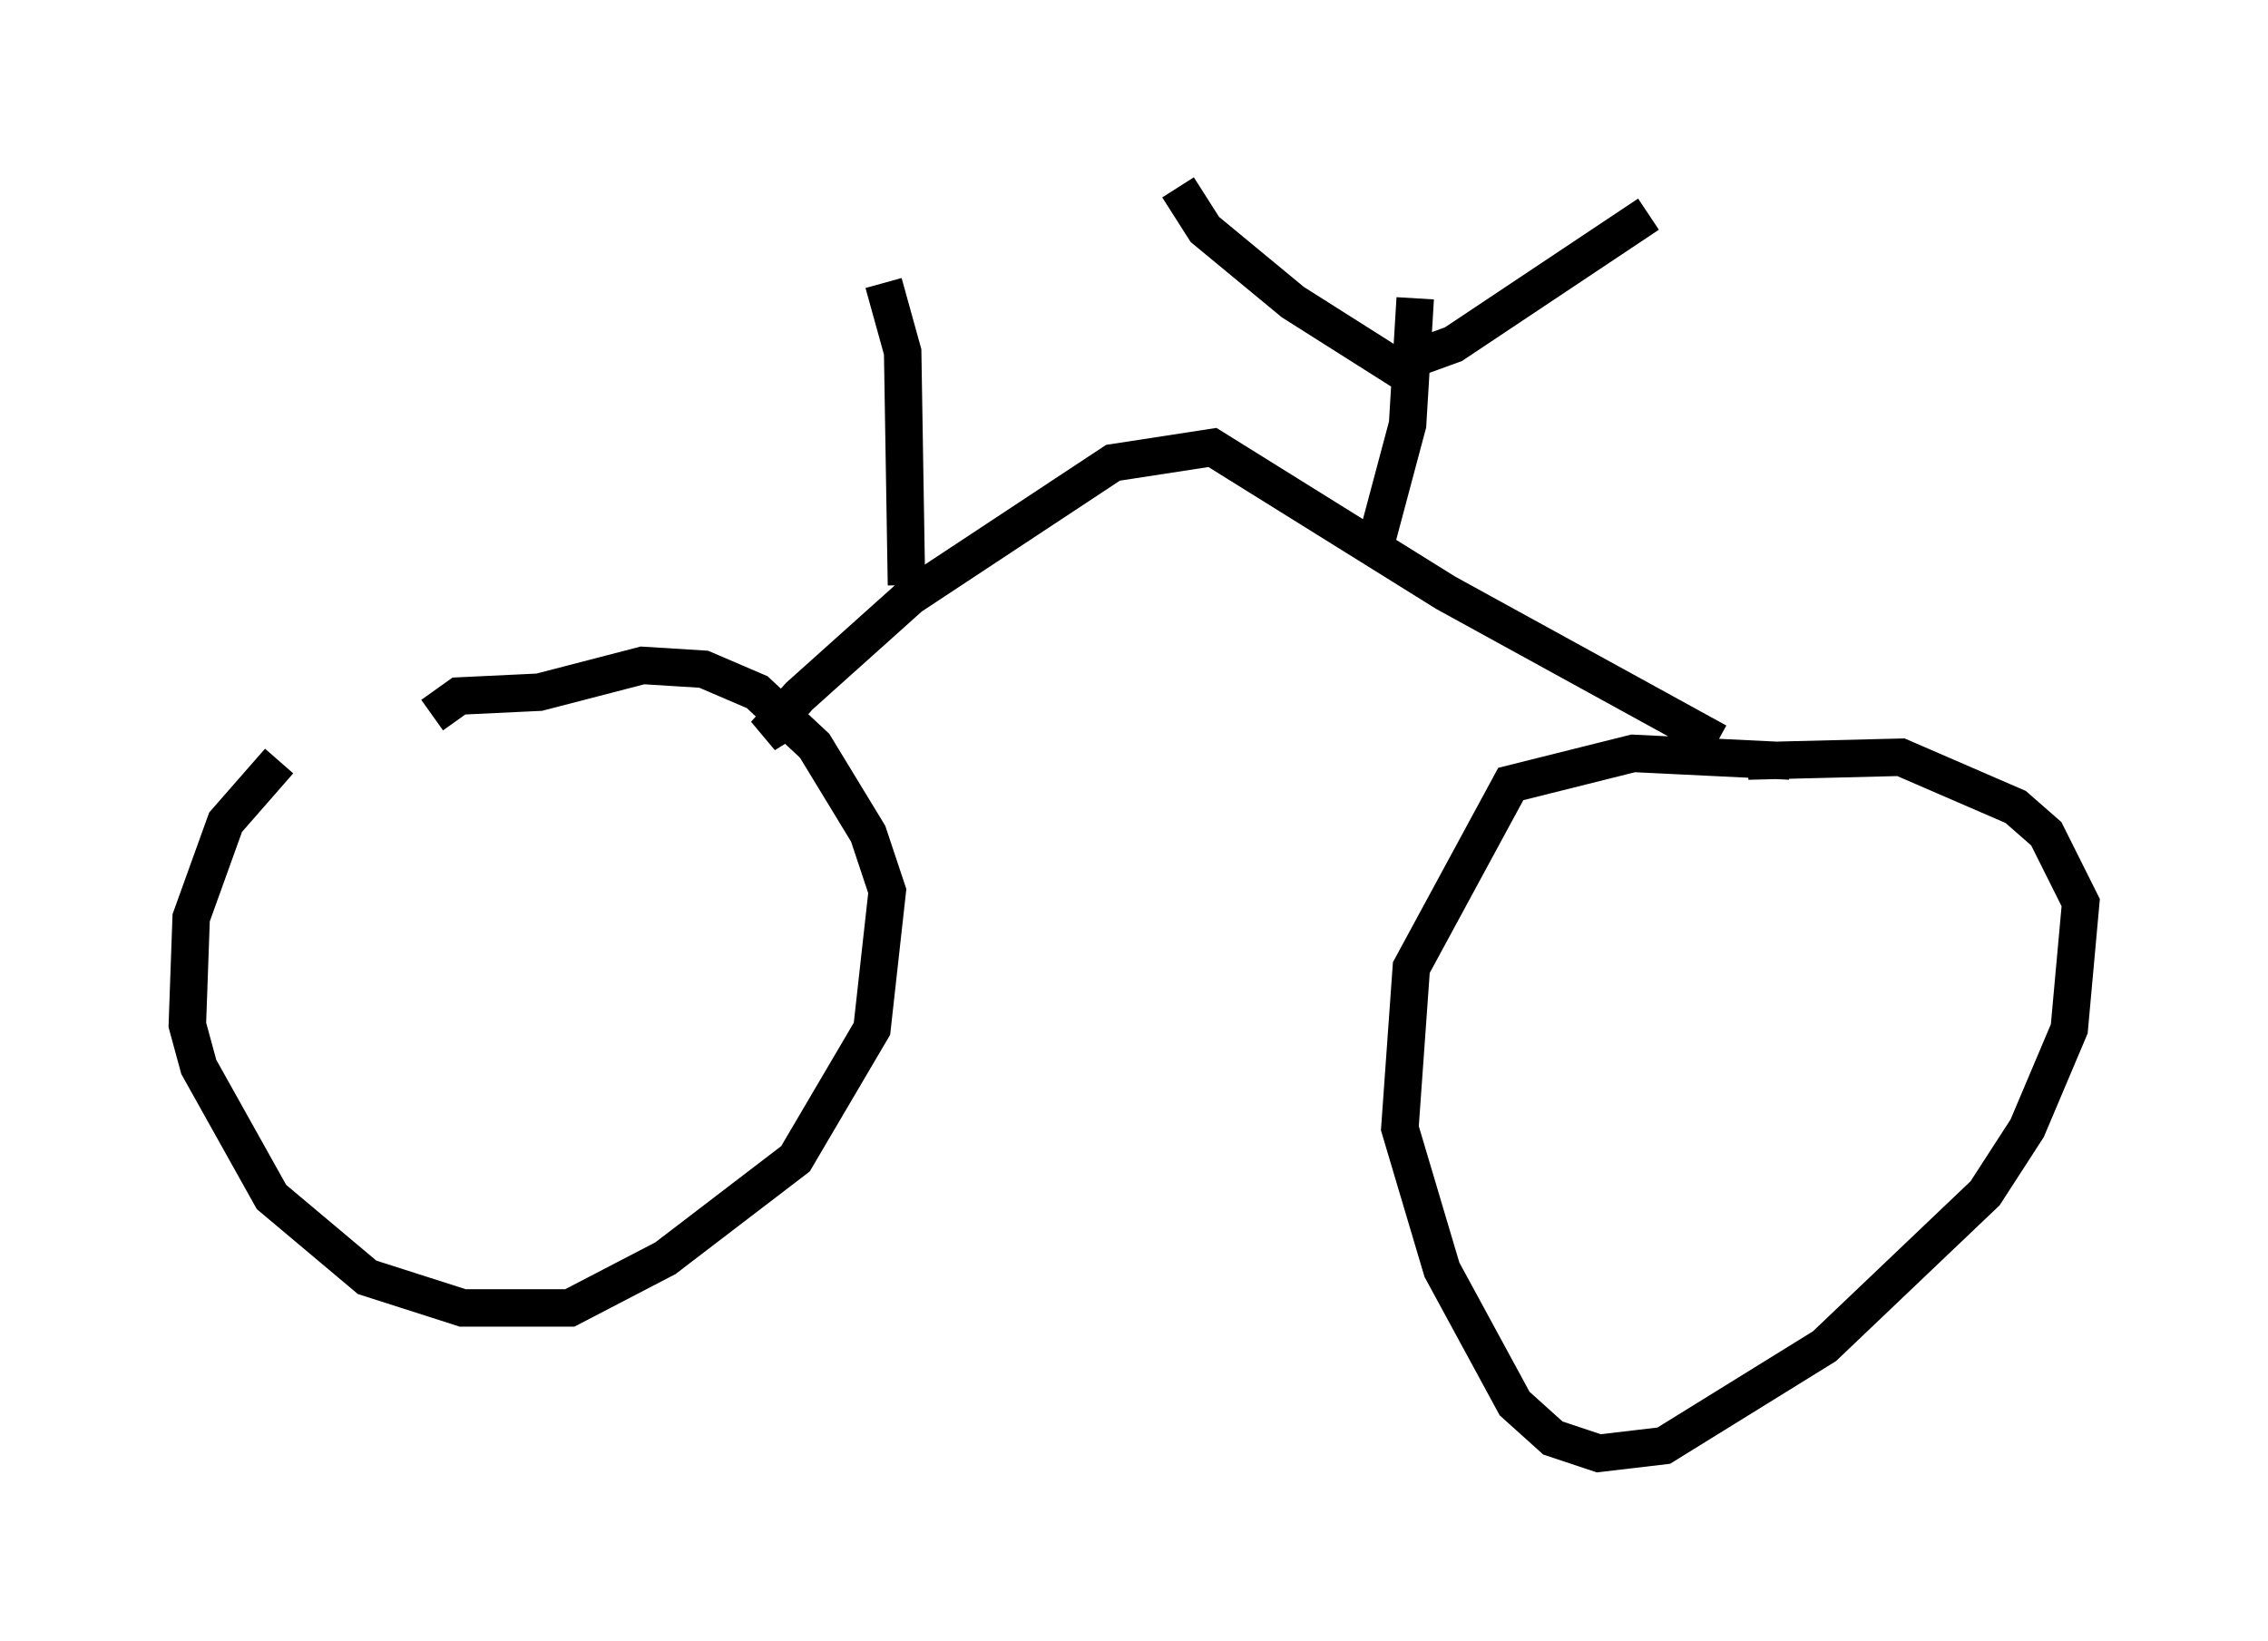 <?xml version="1.0" encoding="utf-8" ?>
<svg baseProfile="full" height="43.79" version="1.1" width="60.532" xmlns="http://www.w3.org/2000/svg" xmlns:ev="http://www.w3.org/2001/xml-events" xmlns:xlink="http://www.w3.org/1999/xlink"><defs /><rect fill="white" height="43.79" width="60.532" x="0" y="0" /><path d="M10.717, 19.19 m-3.267, 1.123 l-1.429, 1.633 -0.919, 2.552 l-0.102, 2.858 0.306, 1.123 l1.94, 3.471 2.552, 2.144 l2.552, 0.817 2.858, 0.0 l2.552, -1.327 3.471, -2.654 l2.042, -3.471 0.408, -3.675 l-0.51, -1.531 -1.429, -2.348 l-1.531, -1.429 -1.429, -0.613 l-1.633, -0.102 -2.756, 0.715 l-2.144, 0.102 -0.715, 0.51 m36.24, 1.225 l-4.185, -0.204 -3.267, 0.817 l-2.654, 4.9 -0.306, 4.288 l1.123, 3.777 1.94, 3.573 l1.021, 0.919 1.225, 0.408 l1.735, -0.204 4.288, -2.654 l4.288, -4.083 1.123, -1.735 l1.123, -2.654 0.306, -3.369 l-0.919, -1.838 -0.817, -0.715 l-3.063, -1.327 -4.083, 0.102 m-0.817, -0.51 l-7.248, -3.981 -6.227, -3.879 l-2.654, 0.408 -5.41, 3.573 l-2.96, 2.654 -0.919, 1.021 l0.817, -0.51 m2.96, -3.471 l-0.102, -6.227 -0.51, -1.838 m13.169, 6.84 l0.817, -3.063 0.204, -3.369 m-0.204, 2.042 l-3.063, -1.94 -2.348, -1.94 l-0.715, -1.123 m6.227, 4.594 l1.123, -0.408 5.206, -3.471 " fill="none" stroke="black" stroke-width="1" /></svg>